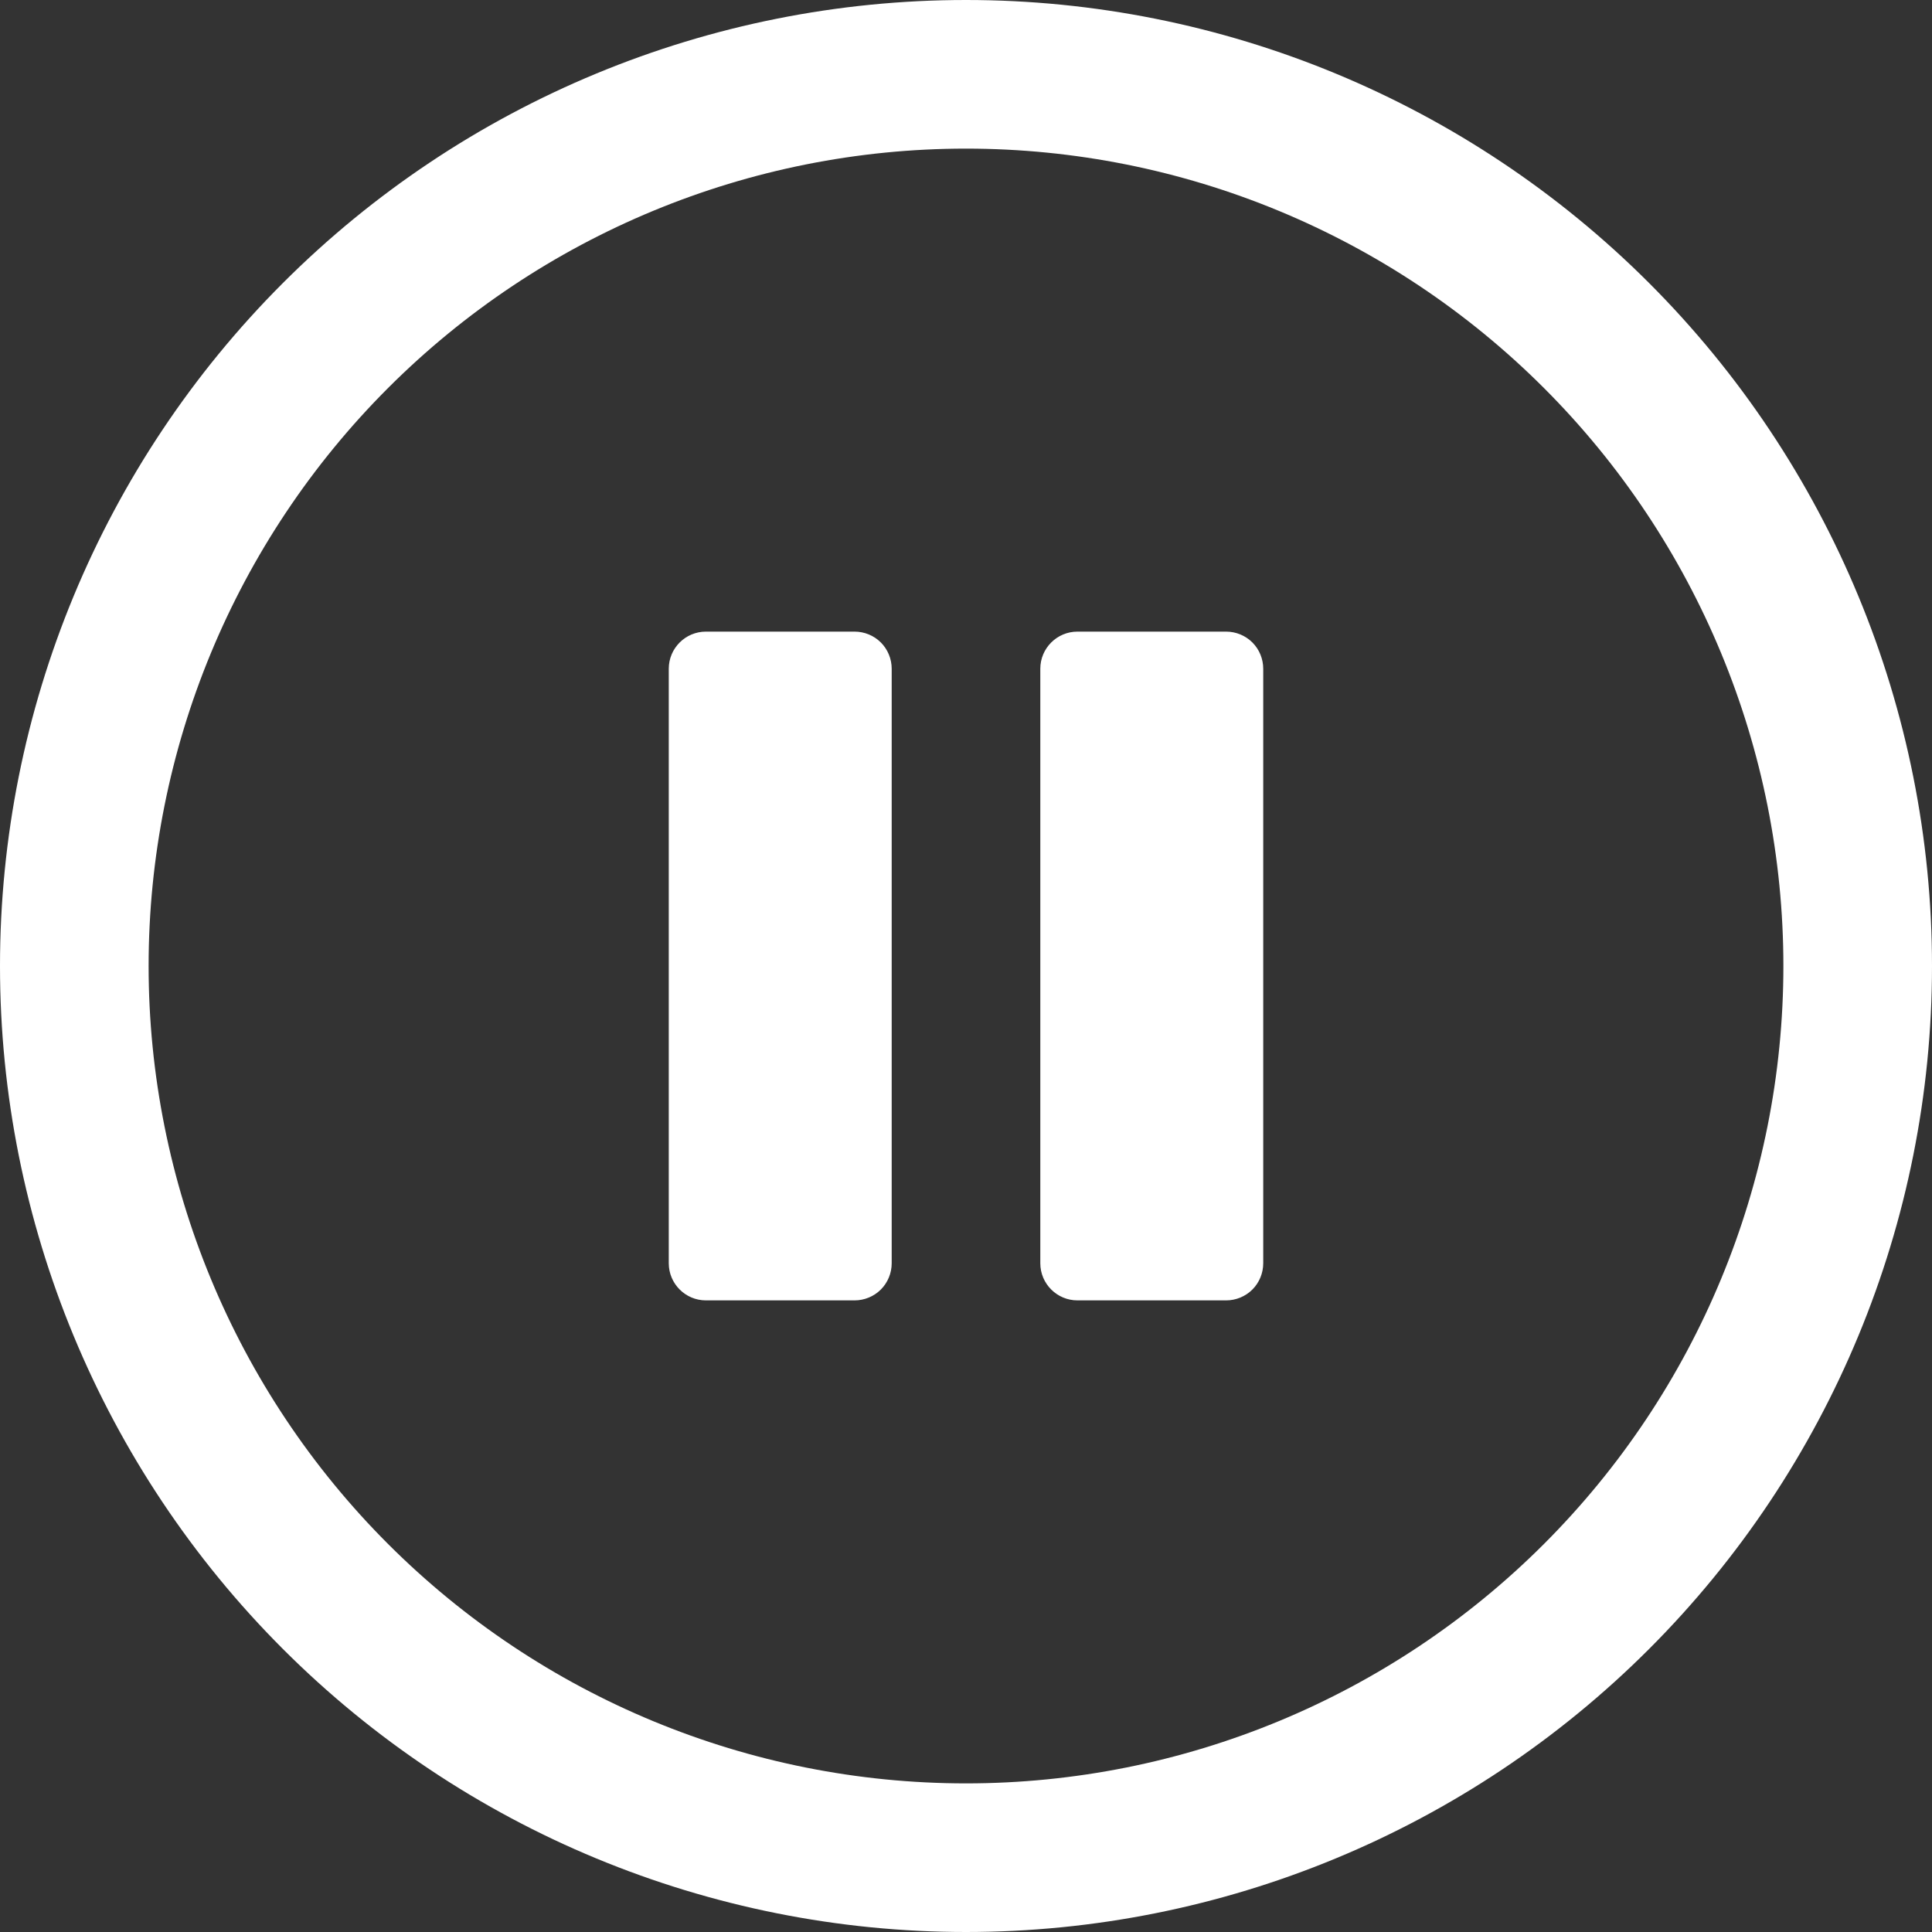 <svg xmlns="http://www.w3.org/2000/svg" width="13" height="13" viewBox="0 0 13 13" fill="none">
<rect x="0" y="0" width="13" height="13" fill="#333333" stroke="none"/>
<g clip-path="url(#clip0_1_163)">
<path d="M6.5 0C4.776 0 3.123 0.685 1.904 1.904C0.685 3.123 0 4.776 0 6.5C0 8.224 0.685 9.877 1.904 11.096C3.123 12.315 4.776 13 6.5 13C8.224 13 9.877 12.315 11.096 11.096C12.315 9.877 13 8.224 13 6.5C13 4.776 12.315 3.123 11.096 1.904C9.877 0.685 8.224 0 6.5 0ZM6.5 12C5.042 12 3.643 11.421 2.611 10.389C1.579 9.357 1 7.958 1 6.5C1 5.042 1.579 3.643 2.611 2.611C3.643 1.579 5.042 1 6.5 1C7.958 1 9.357 1.579 10.389 2.611C11.421 3.643 12 5.042 12 6.5C12 7.958 11.421 9.357 10.389 10.389C9.357 11.421 7.958 12 6.5 12ZM6 4.5V8.5C6 8.566 5.974 8.63 5.927 8.677C5.88 8.724 5.816 8.75 5.75 8.75H4.75C4.612 8.75 4.5 8.638 4.5 8.5V4.5C4.5 4.362 4.612 4.25 4.75 4.25H5.75C5.816 4.25 5.88 4.276 5.927 4.323C5.974 4.37 6 4.434 6 4.5ZM8.5 4.5V8.5C8.5 8.566 8.474 8.63 8.427 8.677C8.38 8.724 8.316 8.75 8.25 8.75H7.25C7.112 8.75 7 8.638 7 8.5V4.5C7 4.362 7.112 4.25 7.25 4.25H8.25C8.316 4.25 8.38 4.276 8.427 4.323C8.474 4.37 8.5 4.434 8.5 4.5Z" fill="white"/>
</g>
<defs>
<clipPath id="clip0_1_163">
<rect width="13" height="13" fill="white"/>
</clipPath>
</defs>
</svg>
